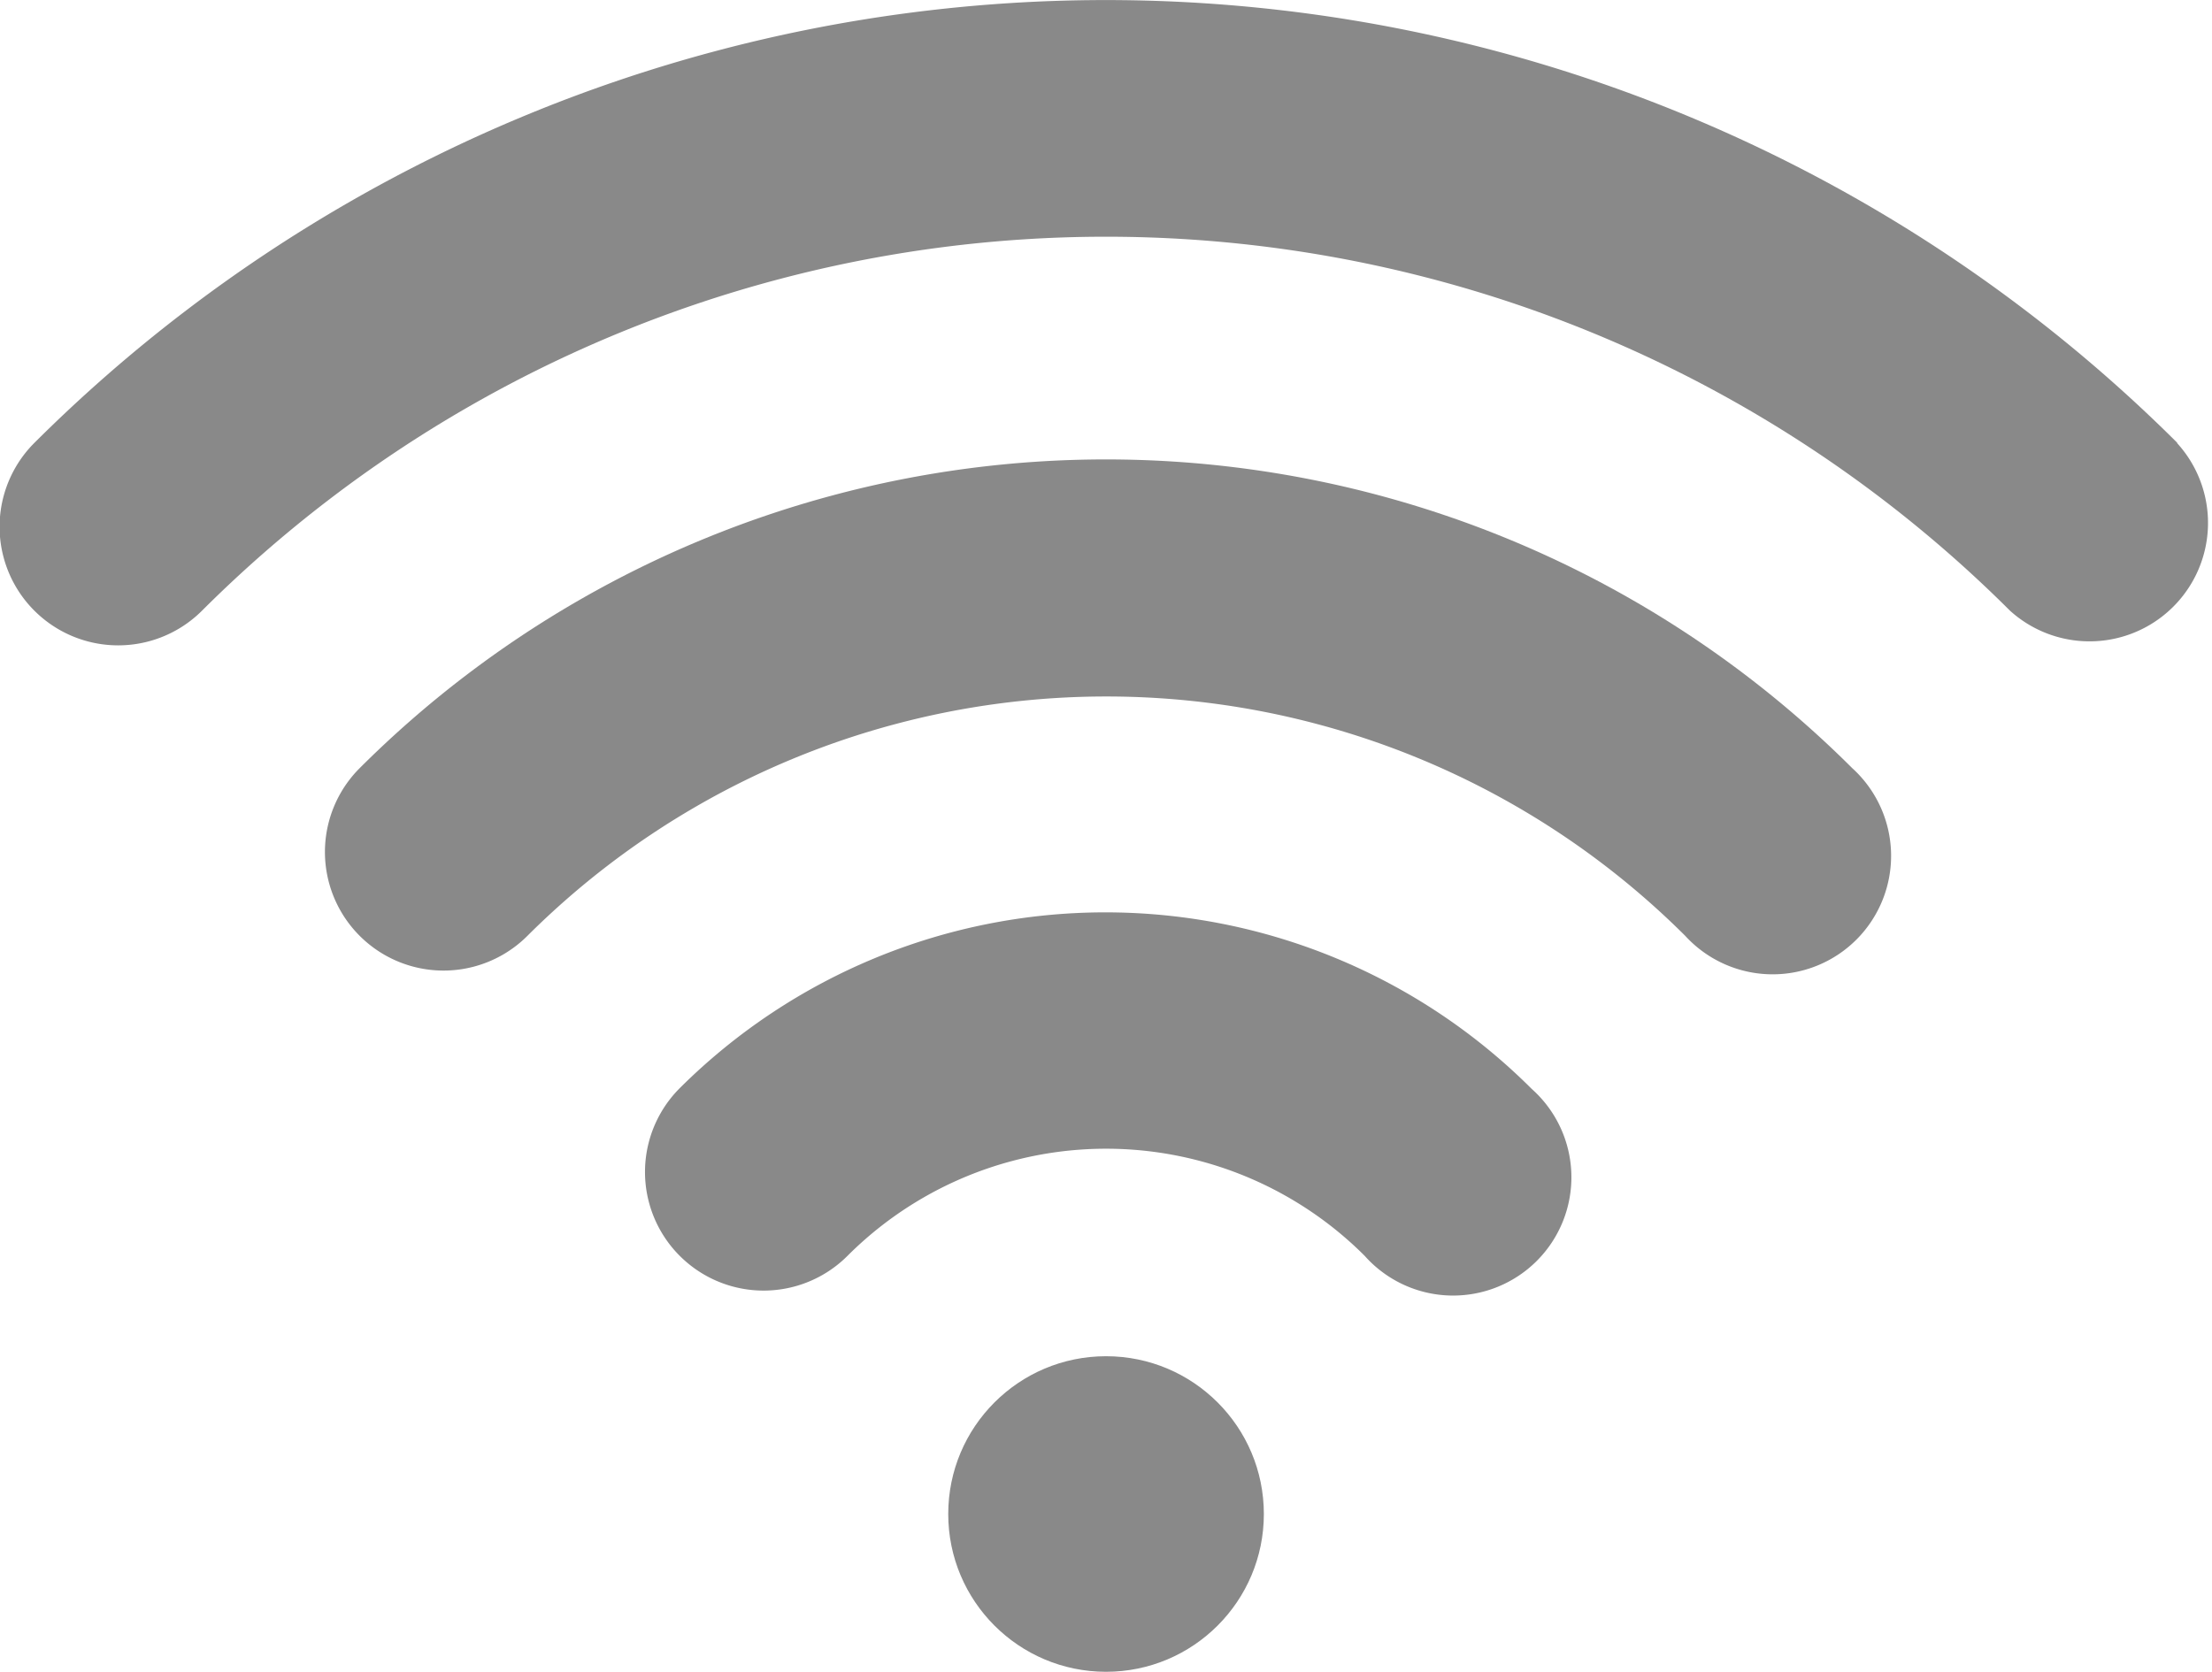 <svg xmlns="http://www.w3.org/2000/svg" width="23.843" height="18.022" viewBox="0 0 23.843 18.022"><defs><style>.a{fill:#898989;}</style></defs><g transform="translate(0 0)"><g transform="translate(0 0)"><path class="a" d="M72.273,164.679a1.278,1.278,0,0,0,1.808,1.808,8.835,8.835,0,0,1,12.48,0,1.277,1.277,0,1,0,1.8-1.808A11.385,11.385,0,0,0,72.273,164.679Z" transform="translate(-68.396 -156.398)"/><path class="a" d="M143.073,263.387a1.278,1.278,0,0,0,1.808,1.808,3.941,3.941,0,0,1,5.575,0,1.275,1.275,0,1,0,1.8-1.8A6.5,6.5,0,0,0,143.073,263.387Z" transform="translate(-135.746 -251.656)"/><circle class="a" cx="1.701" cy="1.701" r="1.701" transform="translate(10.221 14.621)"/><path class="a" d="M23.47,64.5a16.358,16.358,0,0,0-23.1,0,1.278,1.278,0,0,0,1.808,1.808,13.791,13.791,0,0,1,19.487,0,1.277,1.277,0,0,0,1.8-1.808Z" transform="translate(0 -59.725)"/></g></g></svg>